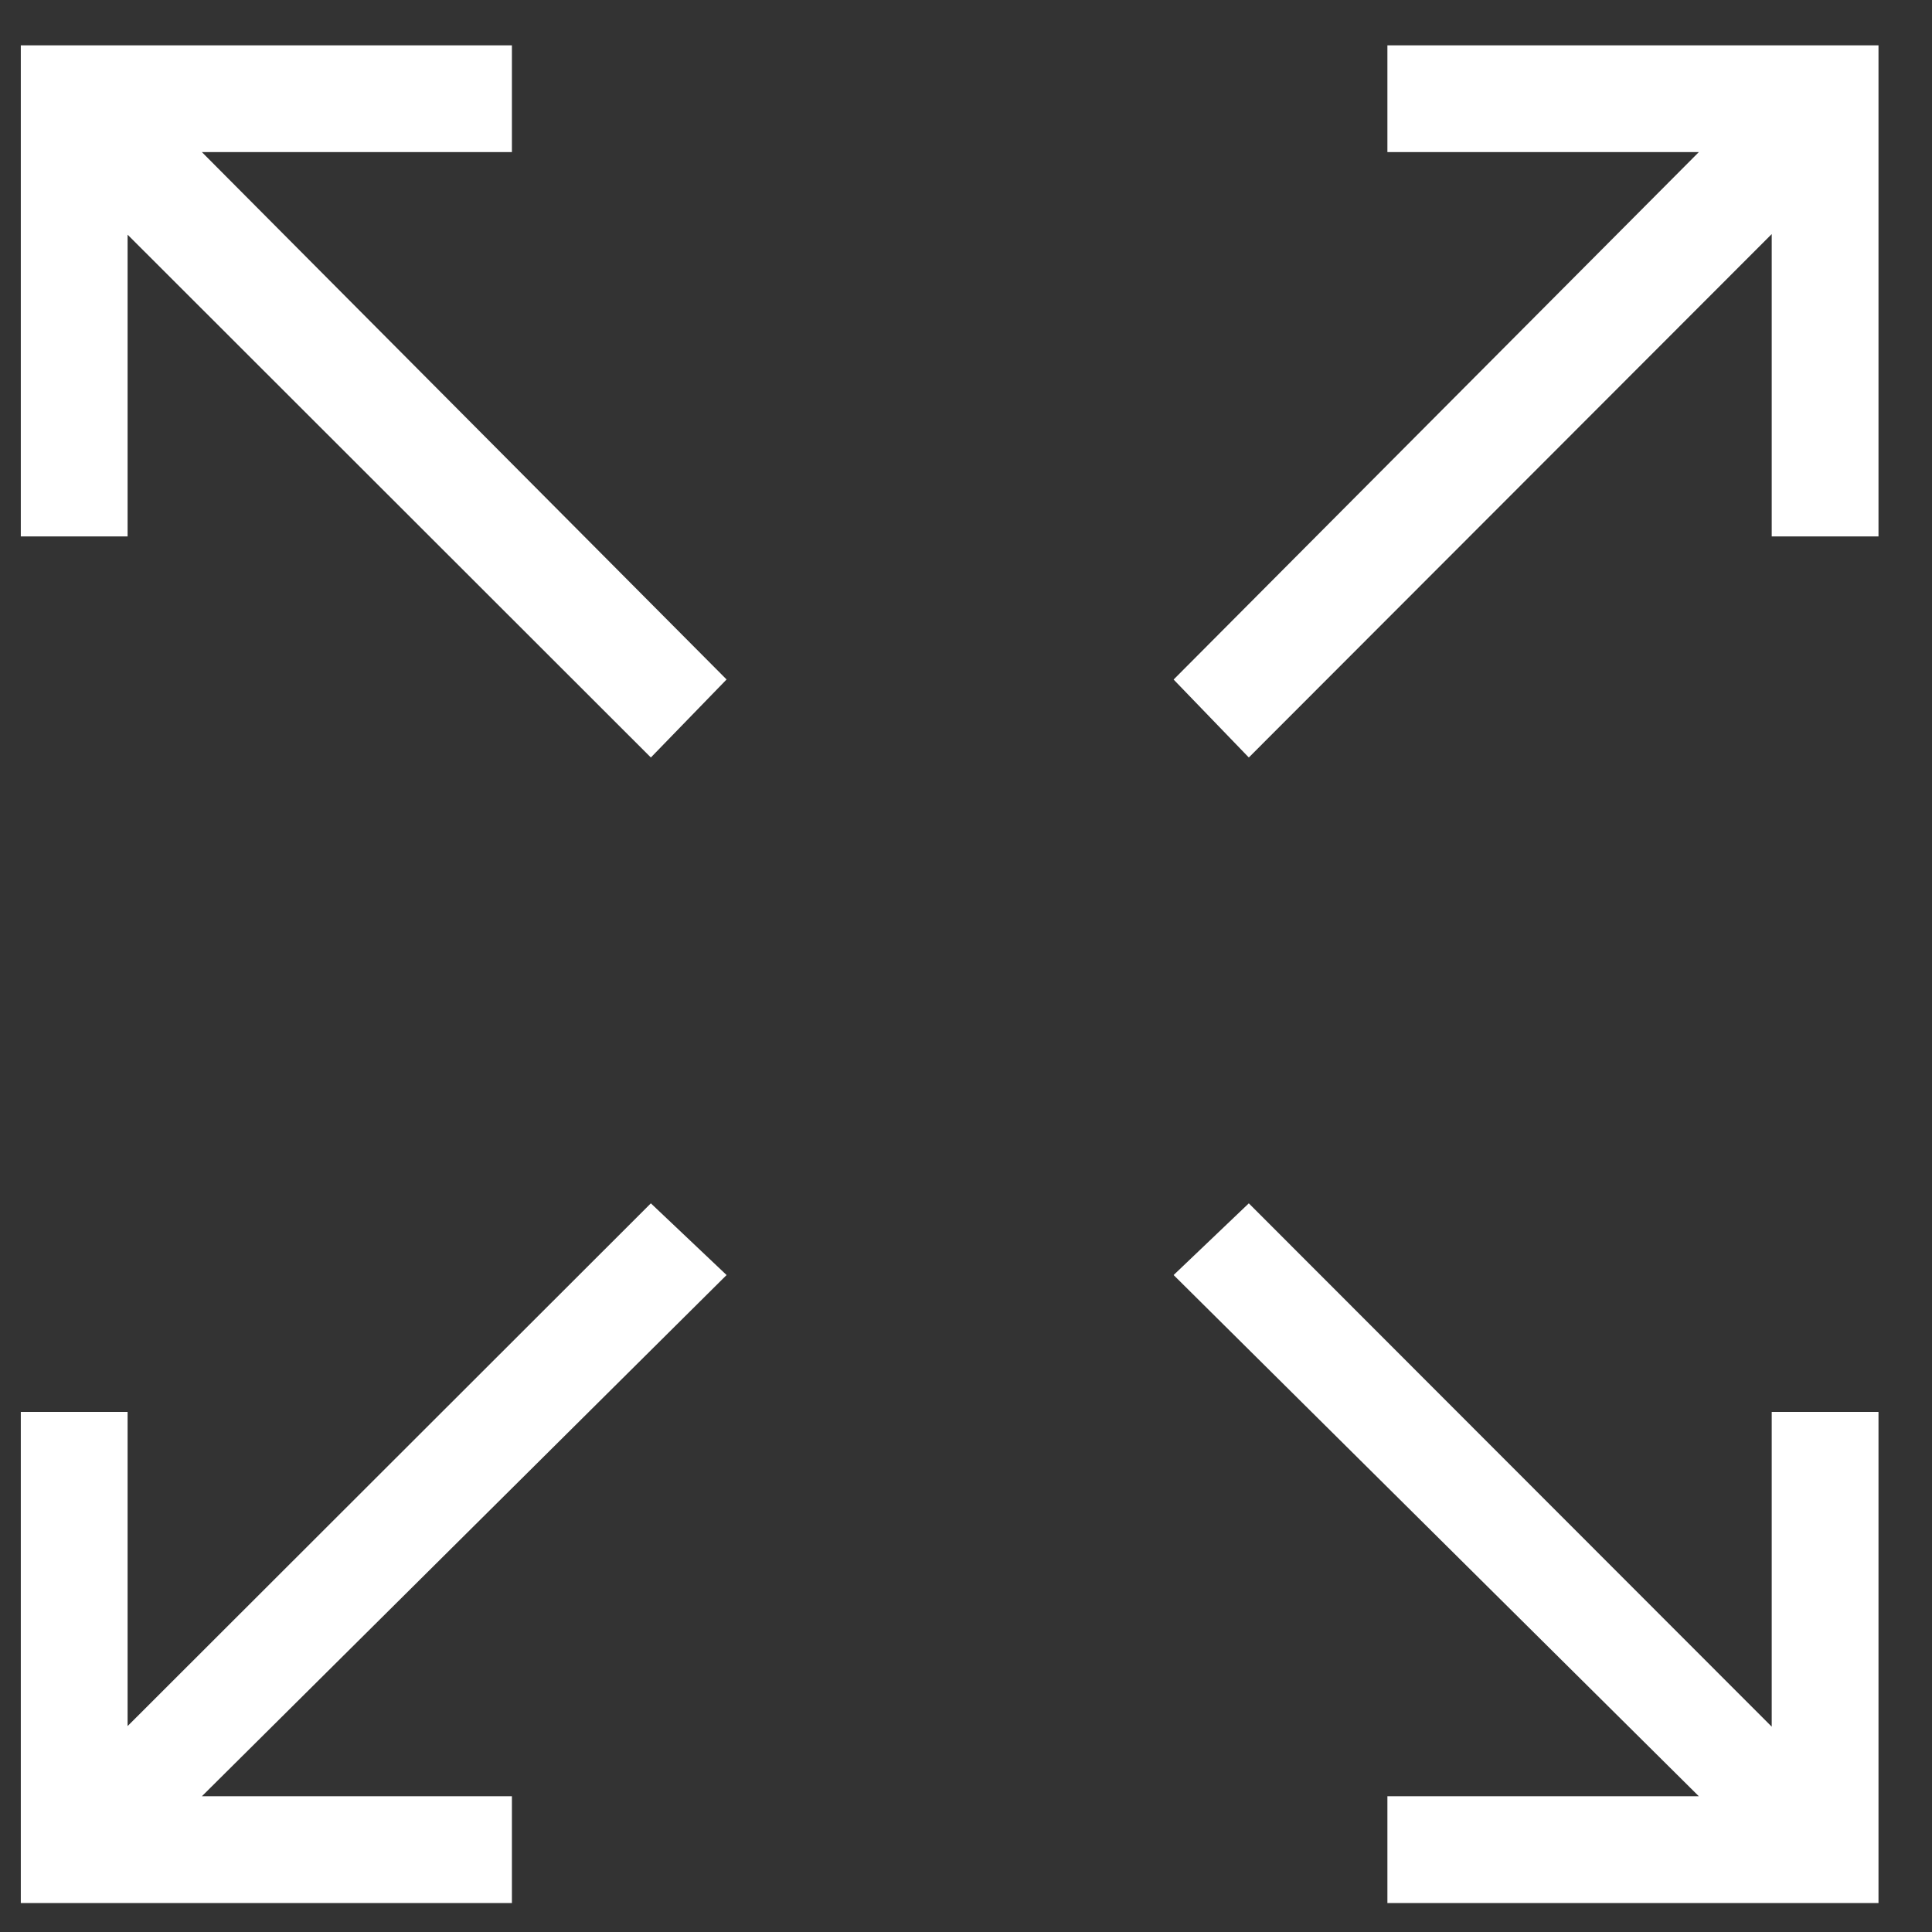 <svg width="26" height="26" viewBox="0 0 26 26" fill="none" xmlns="http://www.w3.org/2000/svg">
<rect x="0" y="0" width="26" height="26" fill="#333333" stroke="none"/>
<path fill-rule="evenodd" clip-rule="evenodd" d="M18.671 25.61V24.173H22.862L15.794 17.159L16.806 16.194L23.843 23.237V19.001H25.28V25.61H18.671ZM23.843 3.15L16.806 10.194L15.794 9.145L22.862 2.047H18.671V0.61H25.28V7.219H23.843V3.15ZM6.889 24.173V25.61H0.28V19.001H1.717V23.229L8.759 16.194L9.778 17.159L2.717 24.173H6.889ZM8.759 10.194L1.717 3.158V7.219H0.28V0.61H6.889V2.047H2.717L9.778 9.144L8.759 10.194Z" fill="white"/>
</svg>

